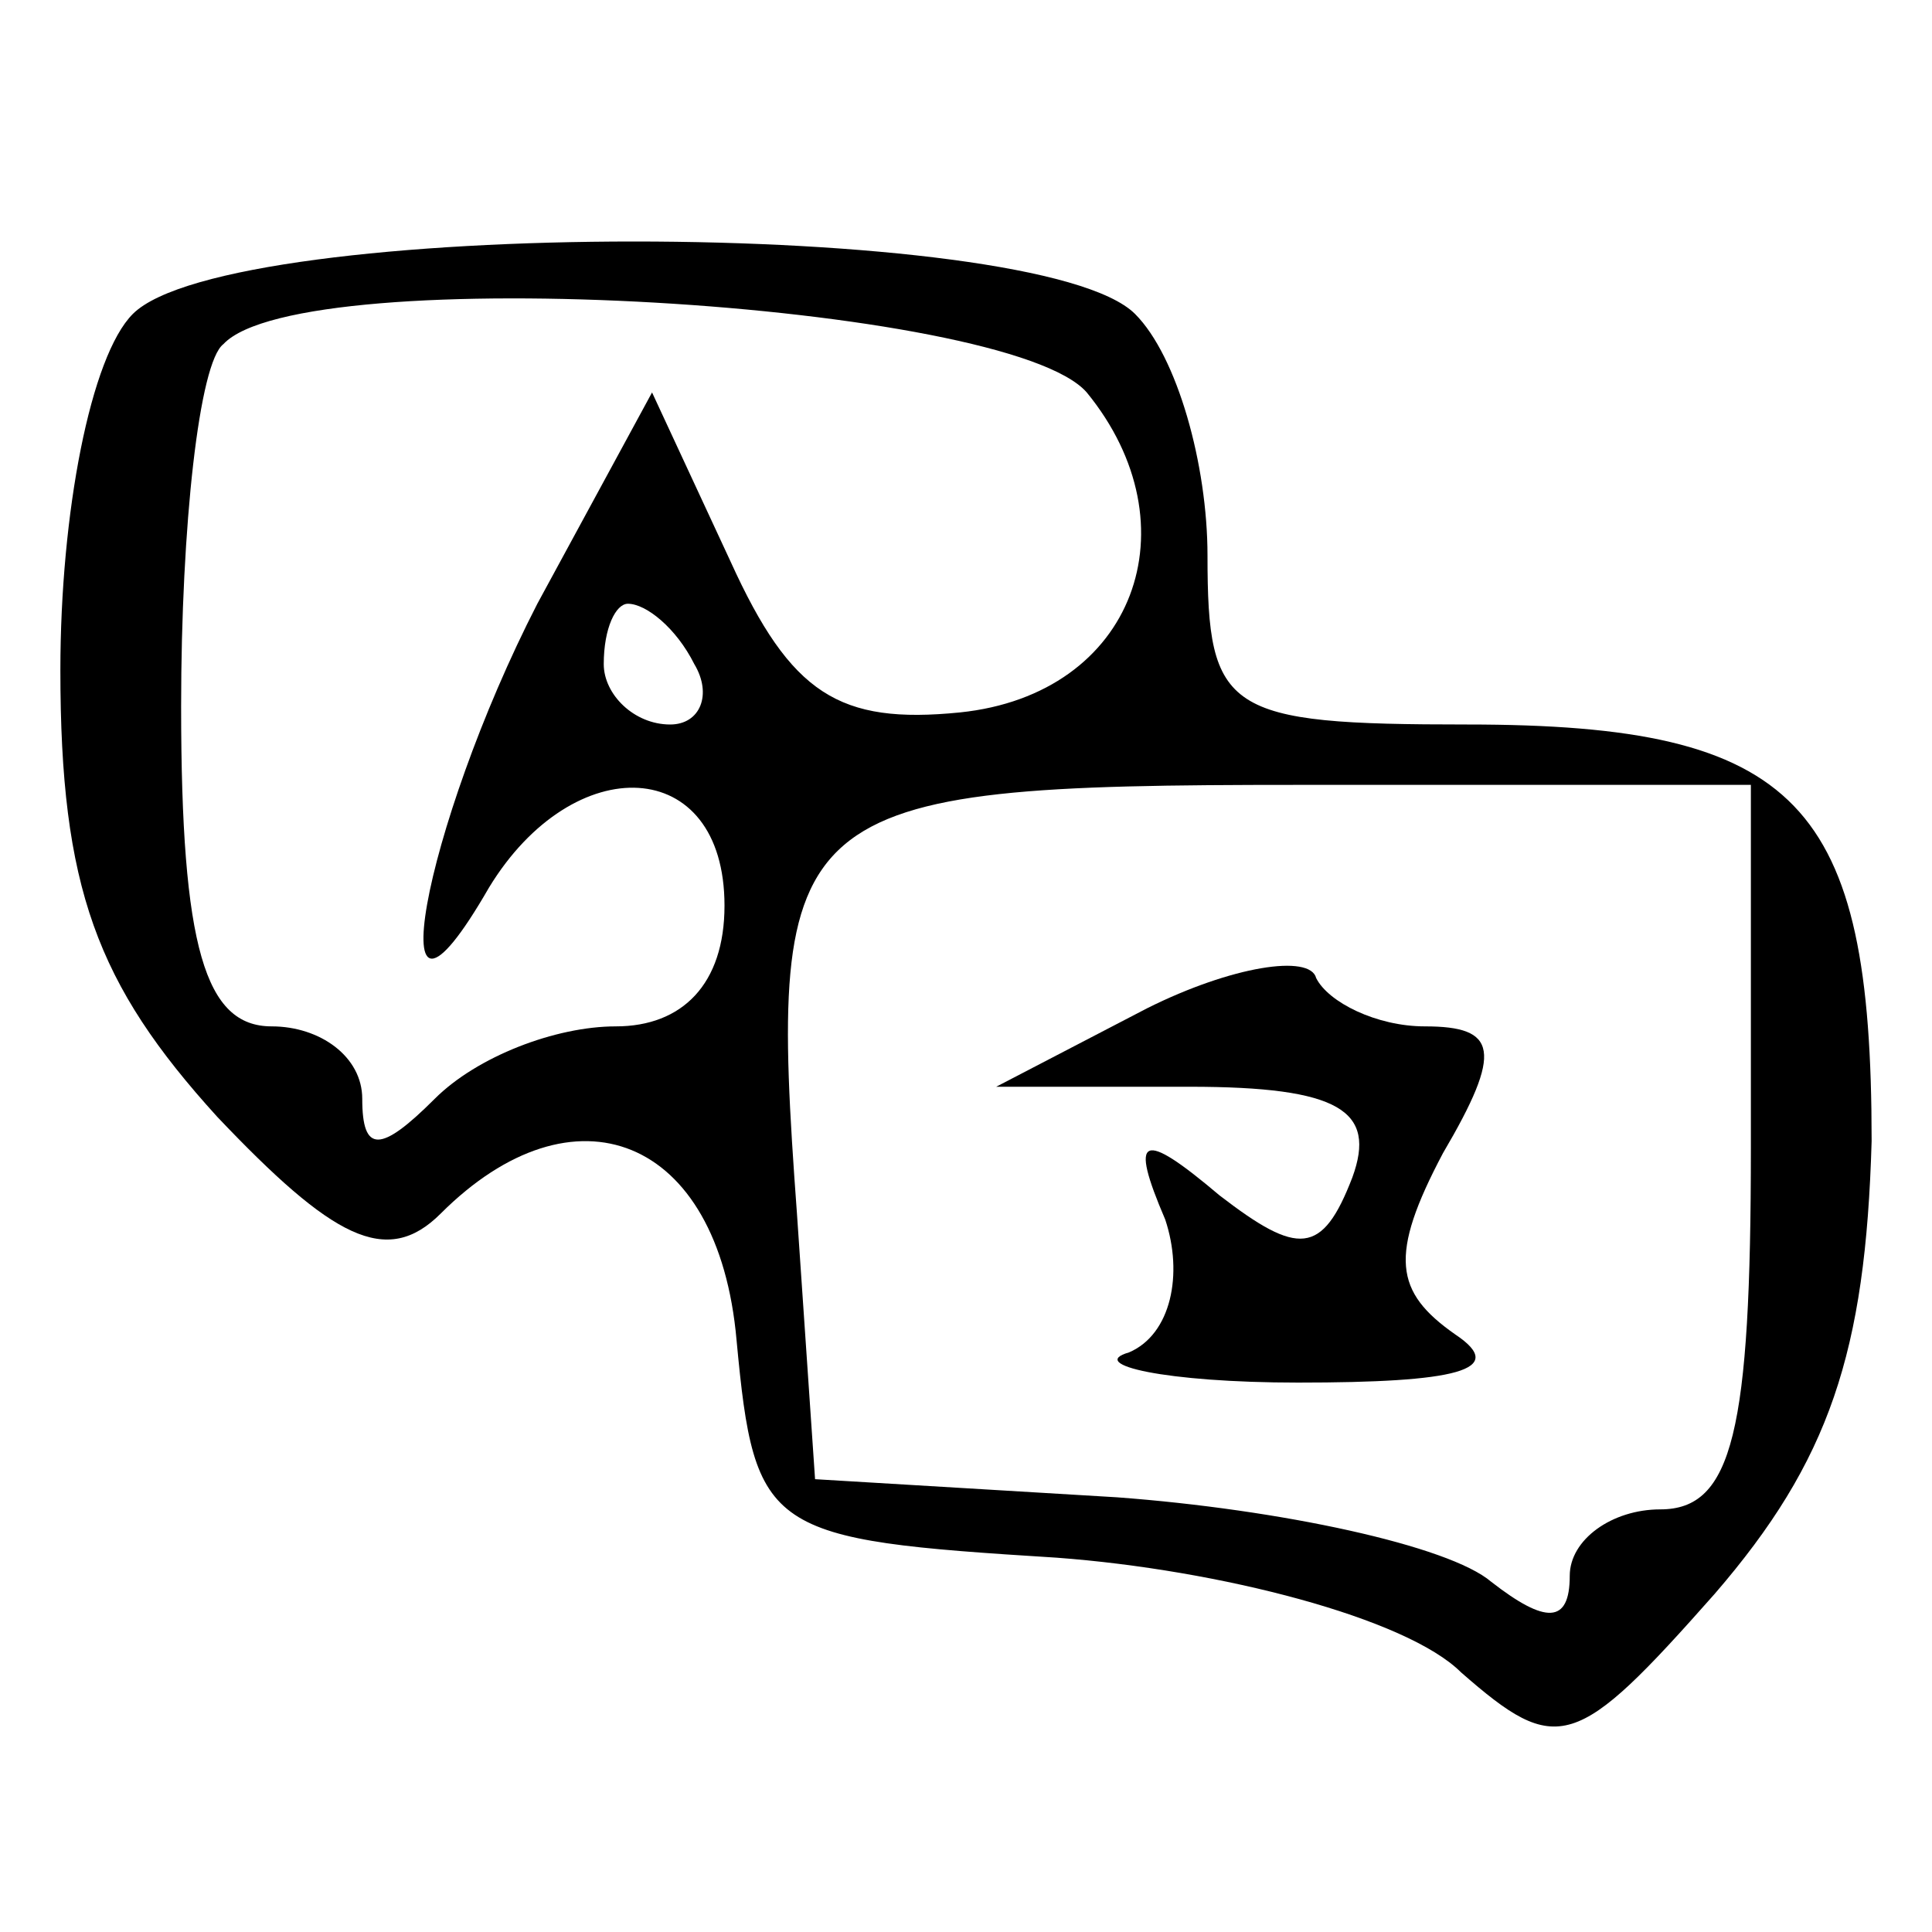 <?xml version="1.0" standalone="no"?>
<!DOCTYPE svg PUBLIC "-//W3C//DTD SVG 20010904//EN"
 "http://www.w3.org/TR/2001/REC-SVG-20010904/DTD/svg10.dtd">
<svg version="1.0" xmlns="http://www.w3.org/2000/svg"
 width="32pt" height="32pt" viewBox="0 0 32 32"
 preserveAspectRatio="xMidYMid meet">

<g transform="translate(0,32) scale(0.1,-0.1)"
fill="#000000" stroke="none">
<path d="M22 268 c-7 -7 -12 -33 -12 -59 0 -36 6 -52 26 -74 19 -20 28 -25 37
-16 22 22 46 13 49 -21 3 -32 5 -33 53 -36 27 -2 58 -10 67 -19 16 -14 19 -13
42 13 19 22 25 40 26 75 0 56 -12 69 -67 69 -40 0 -43 2 -43 28 0 15 -5 33
-12 40 -16 16 -150 16 -166 0z m158 -13 c18 -22 8 -50 -21 -53 -20 -2 -28 3
-38 25 l-13 28 -19 -35 c-19 -37 -27 -80 -8 -47 14 23 39 22 39 -3 0 -13 -7
-20 -18 -20 -10 0 -23 -5 -30 -12 -9 -9 -12 -9 -12 0 0 7 -7 12 -15 12 -11 0
-15 13 -15 53 0 30 3 57 7 60 13 14 130 7 143 -8z m-65 -45 c3 -5 1 -10 -4
-10 -6 0 -11 5 -11 10 0 6 2 10 4 10 3 0 8 -4 11 -10z m175 -80 c0 -47 -3 -60
-15 -60 -8 0 -15 -5 -15 -11 0 -8 -4 -8 -13 -1 -7 6 -35 12 -62 14 l-50 3 -3
44 c-5 68 -2 71 83 71 l75 0 0 -60z"/>
<path d="M190 153 l-25 -13 32 0 c25 0 31 -4 27 -15 -5 -13 -9 -13 -22 -3 -13
11 -15 10 -9 -4 3 -9 1 -19 -6 -22 -7 -2 6 -5 28 -5 26 0 35 2 26 8 -10 7 -11
13 -2 30 10 17 9 21 -3 21 -8 0 -16 4 -18 8 -1 4 -14 2 -28 -5z"/>
</g>
</svg>
